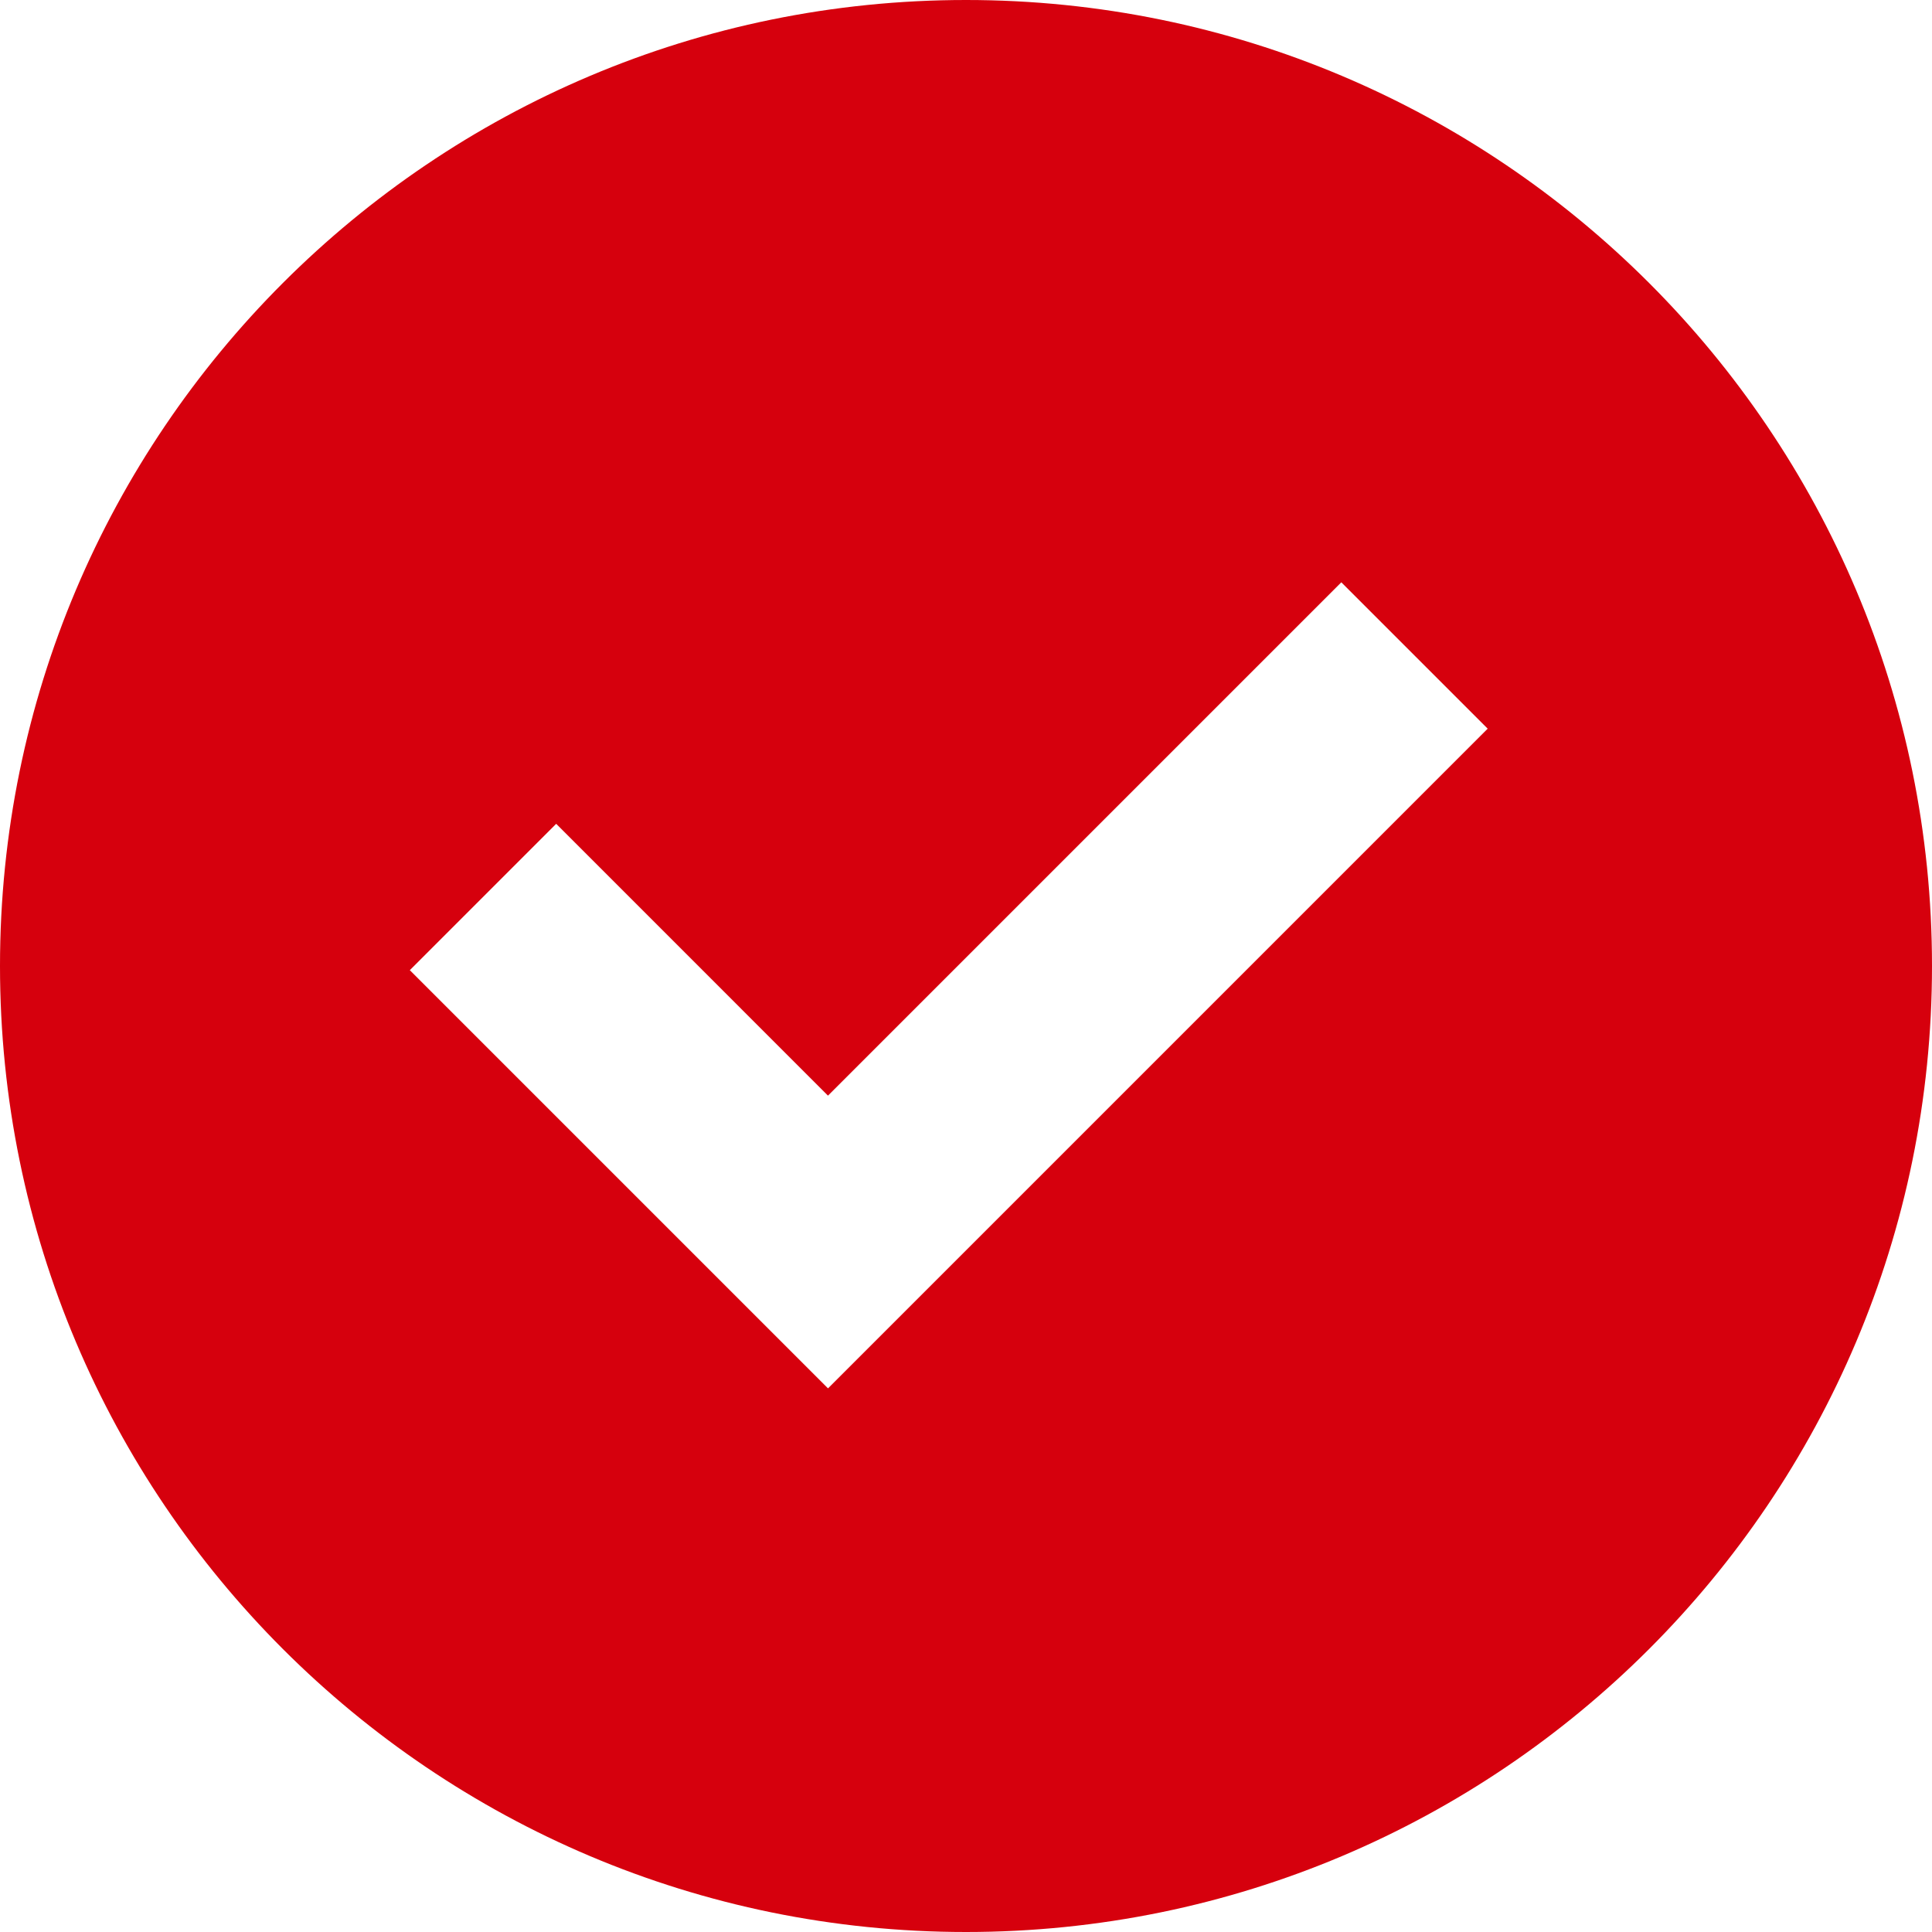 <svg width="30" height="30" viewBox="0 0 50 50" fill="none" xmlns="http://www.w3.org/2000/svg">
<path d="M25 0C11.193 0 0 11.193 0 25C0 38.807 11.193 50 25 50C38.807 50 50 38.807 50 25C50 11.193 38.807 0 25 0ZM21.429 35.931L10.606 25.108L14.394 21.32L21.428 28.355L34.713 15.07L38.501 18.858L21.429 35.931Z" fill="#D6000D"/>
</svg>
